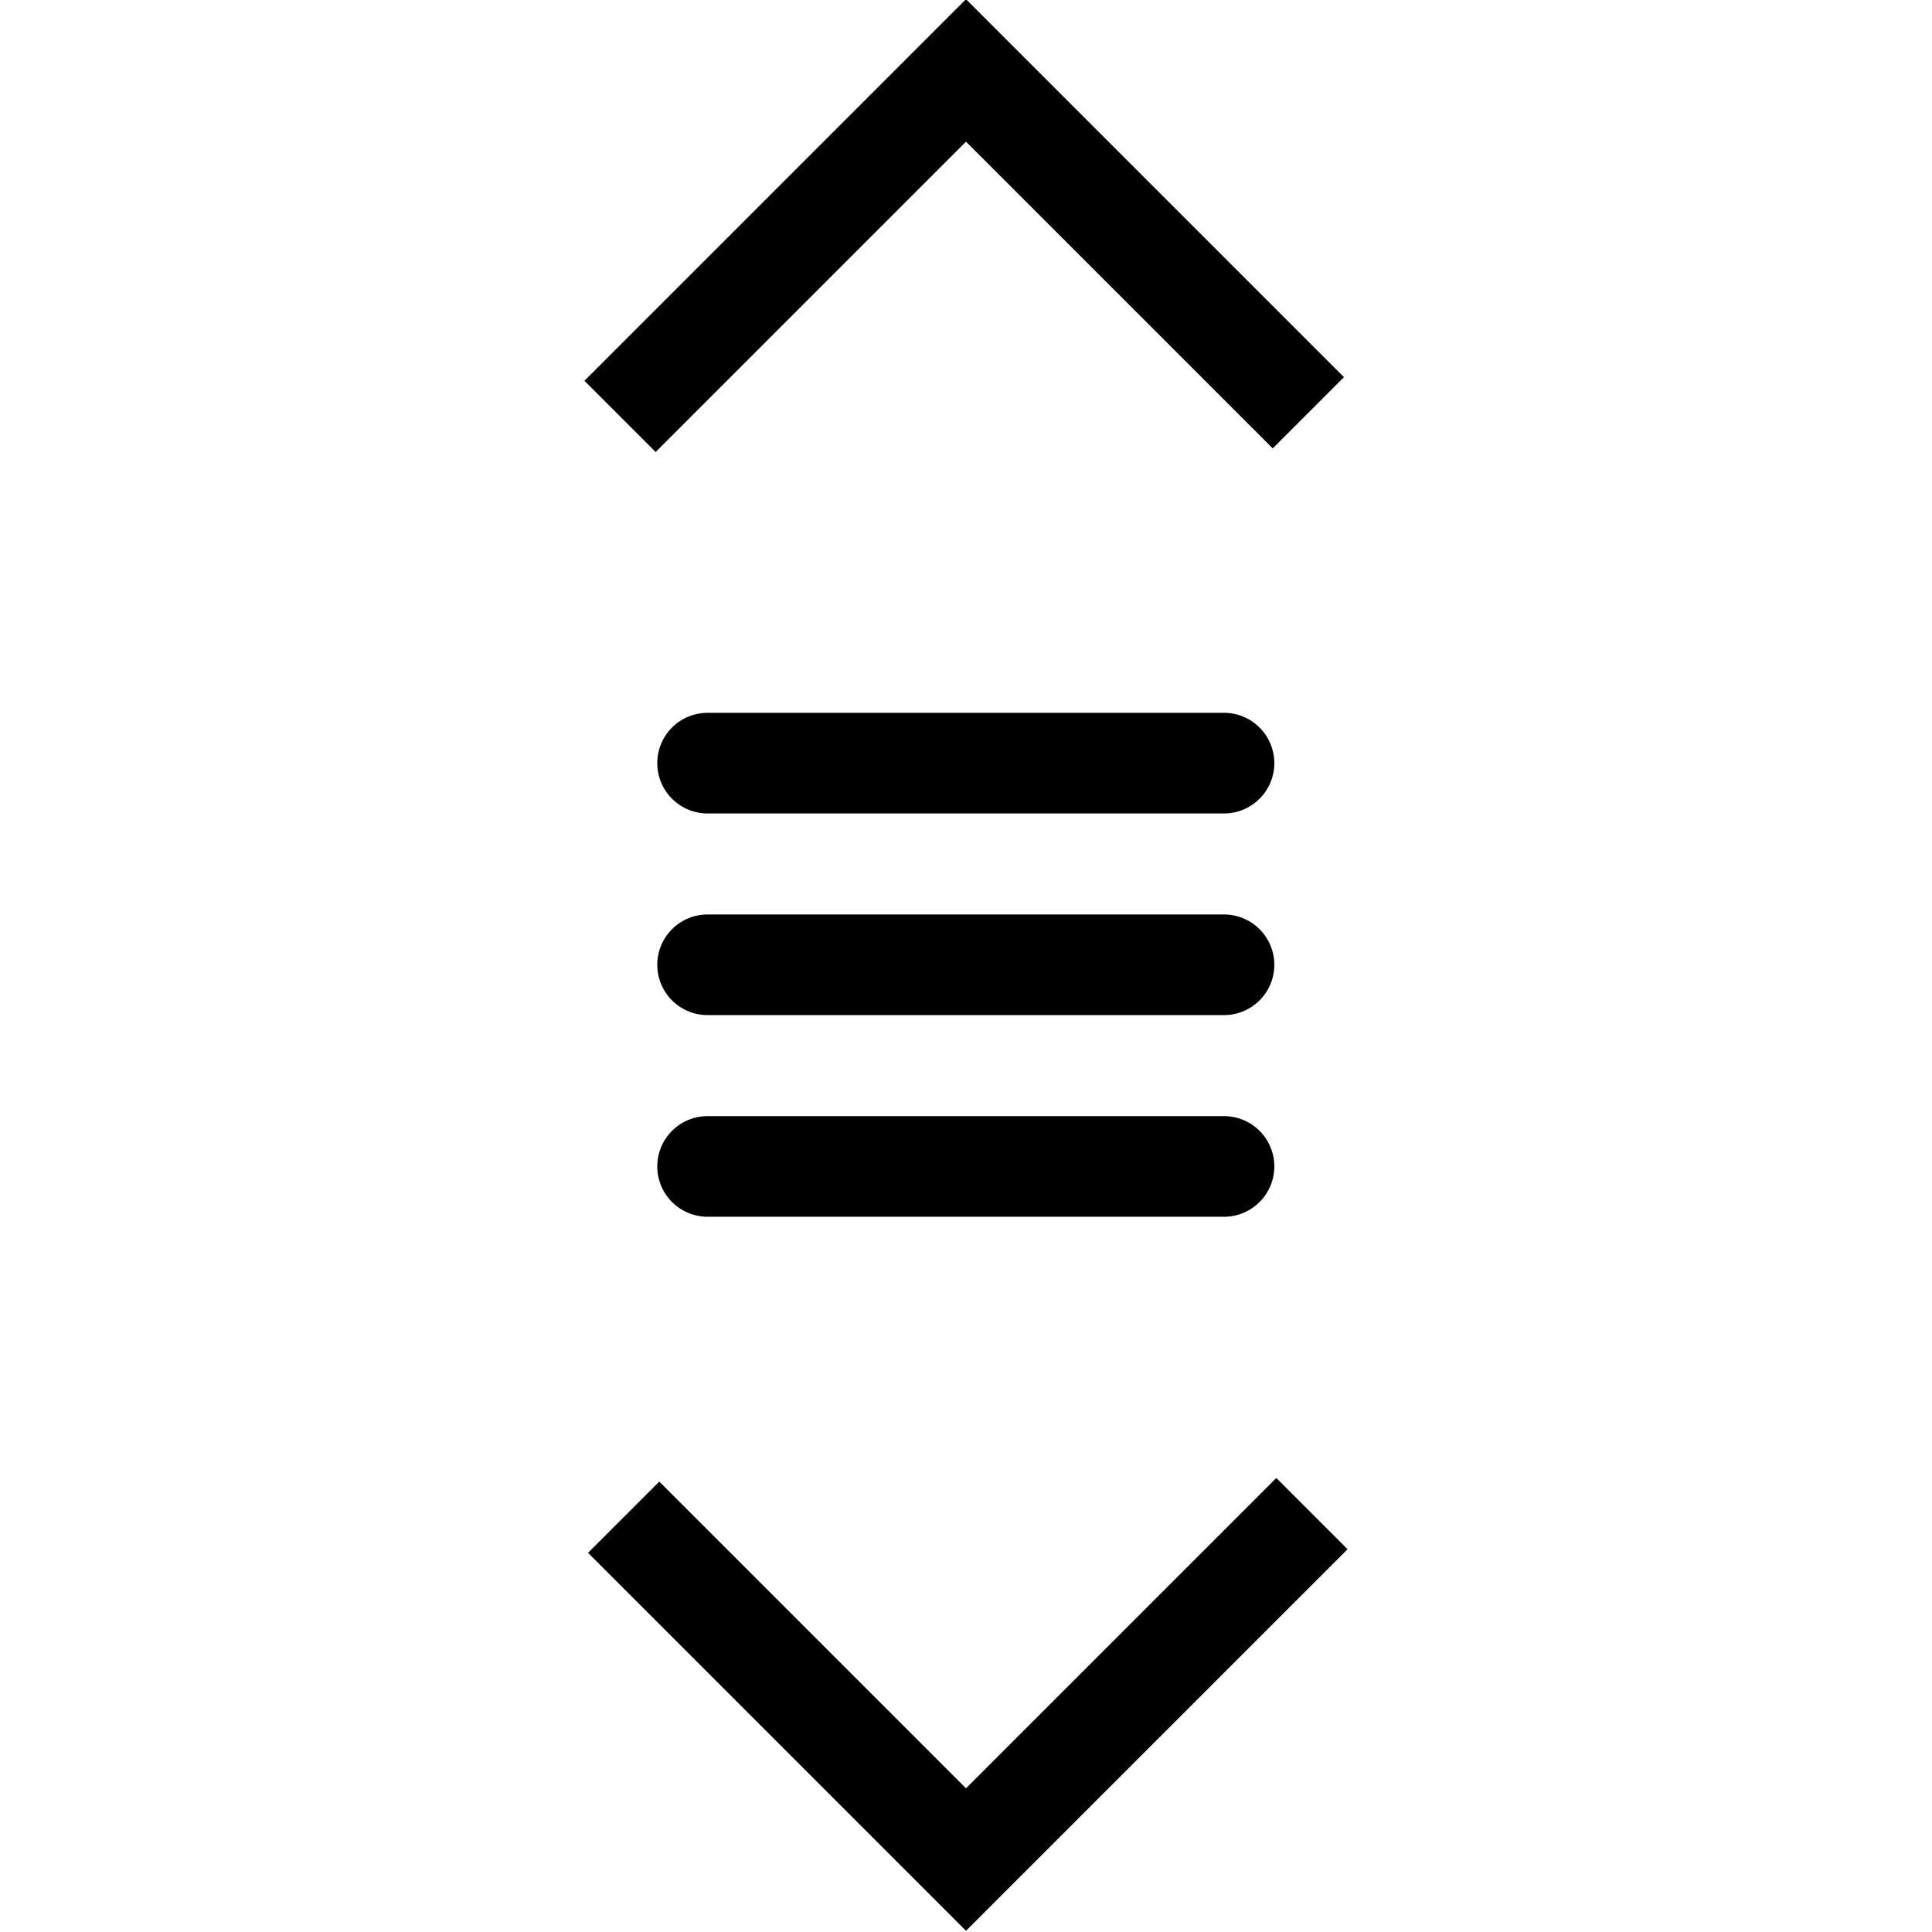 <svg viewBox="0 0 48 48" xmlns="http://www.w3.org/2000/svg">
  <path d="m16.29 11.23-1.77-1.77L24-.02l9.39 9.39-1.77 1.77L24 3.52zM24 44.43l-7.62-7.62-1.77 1.77L24 47.97l9.48-9.48-1.77-1.77zm6.41-21.71H17.58a1.25 1.25 0 0 0 0 2.5h12.83a1.25 1.25 0 0 0 0-2.5m0 5.01H17.58a1.25 1.25 0 0 0 0 2.5h12.83a1.25 1.25 0 0 0 0-2.5m0-10.02H17.58a1.25 1.25 0 0 0 0 2.5h12.83a1.25 1.25 0 0 0 0-2.5"/>
</svg>
